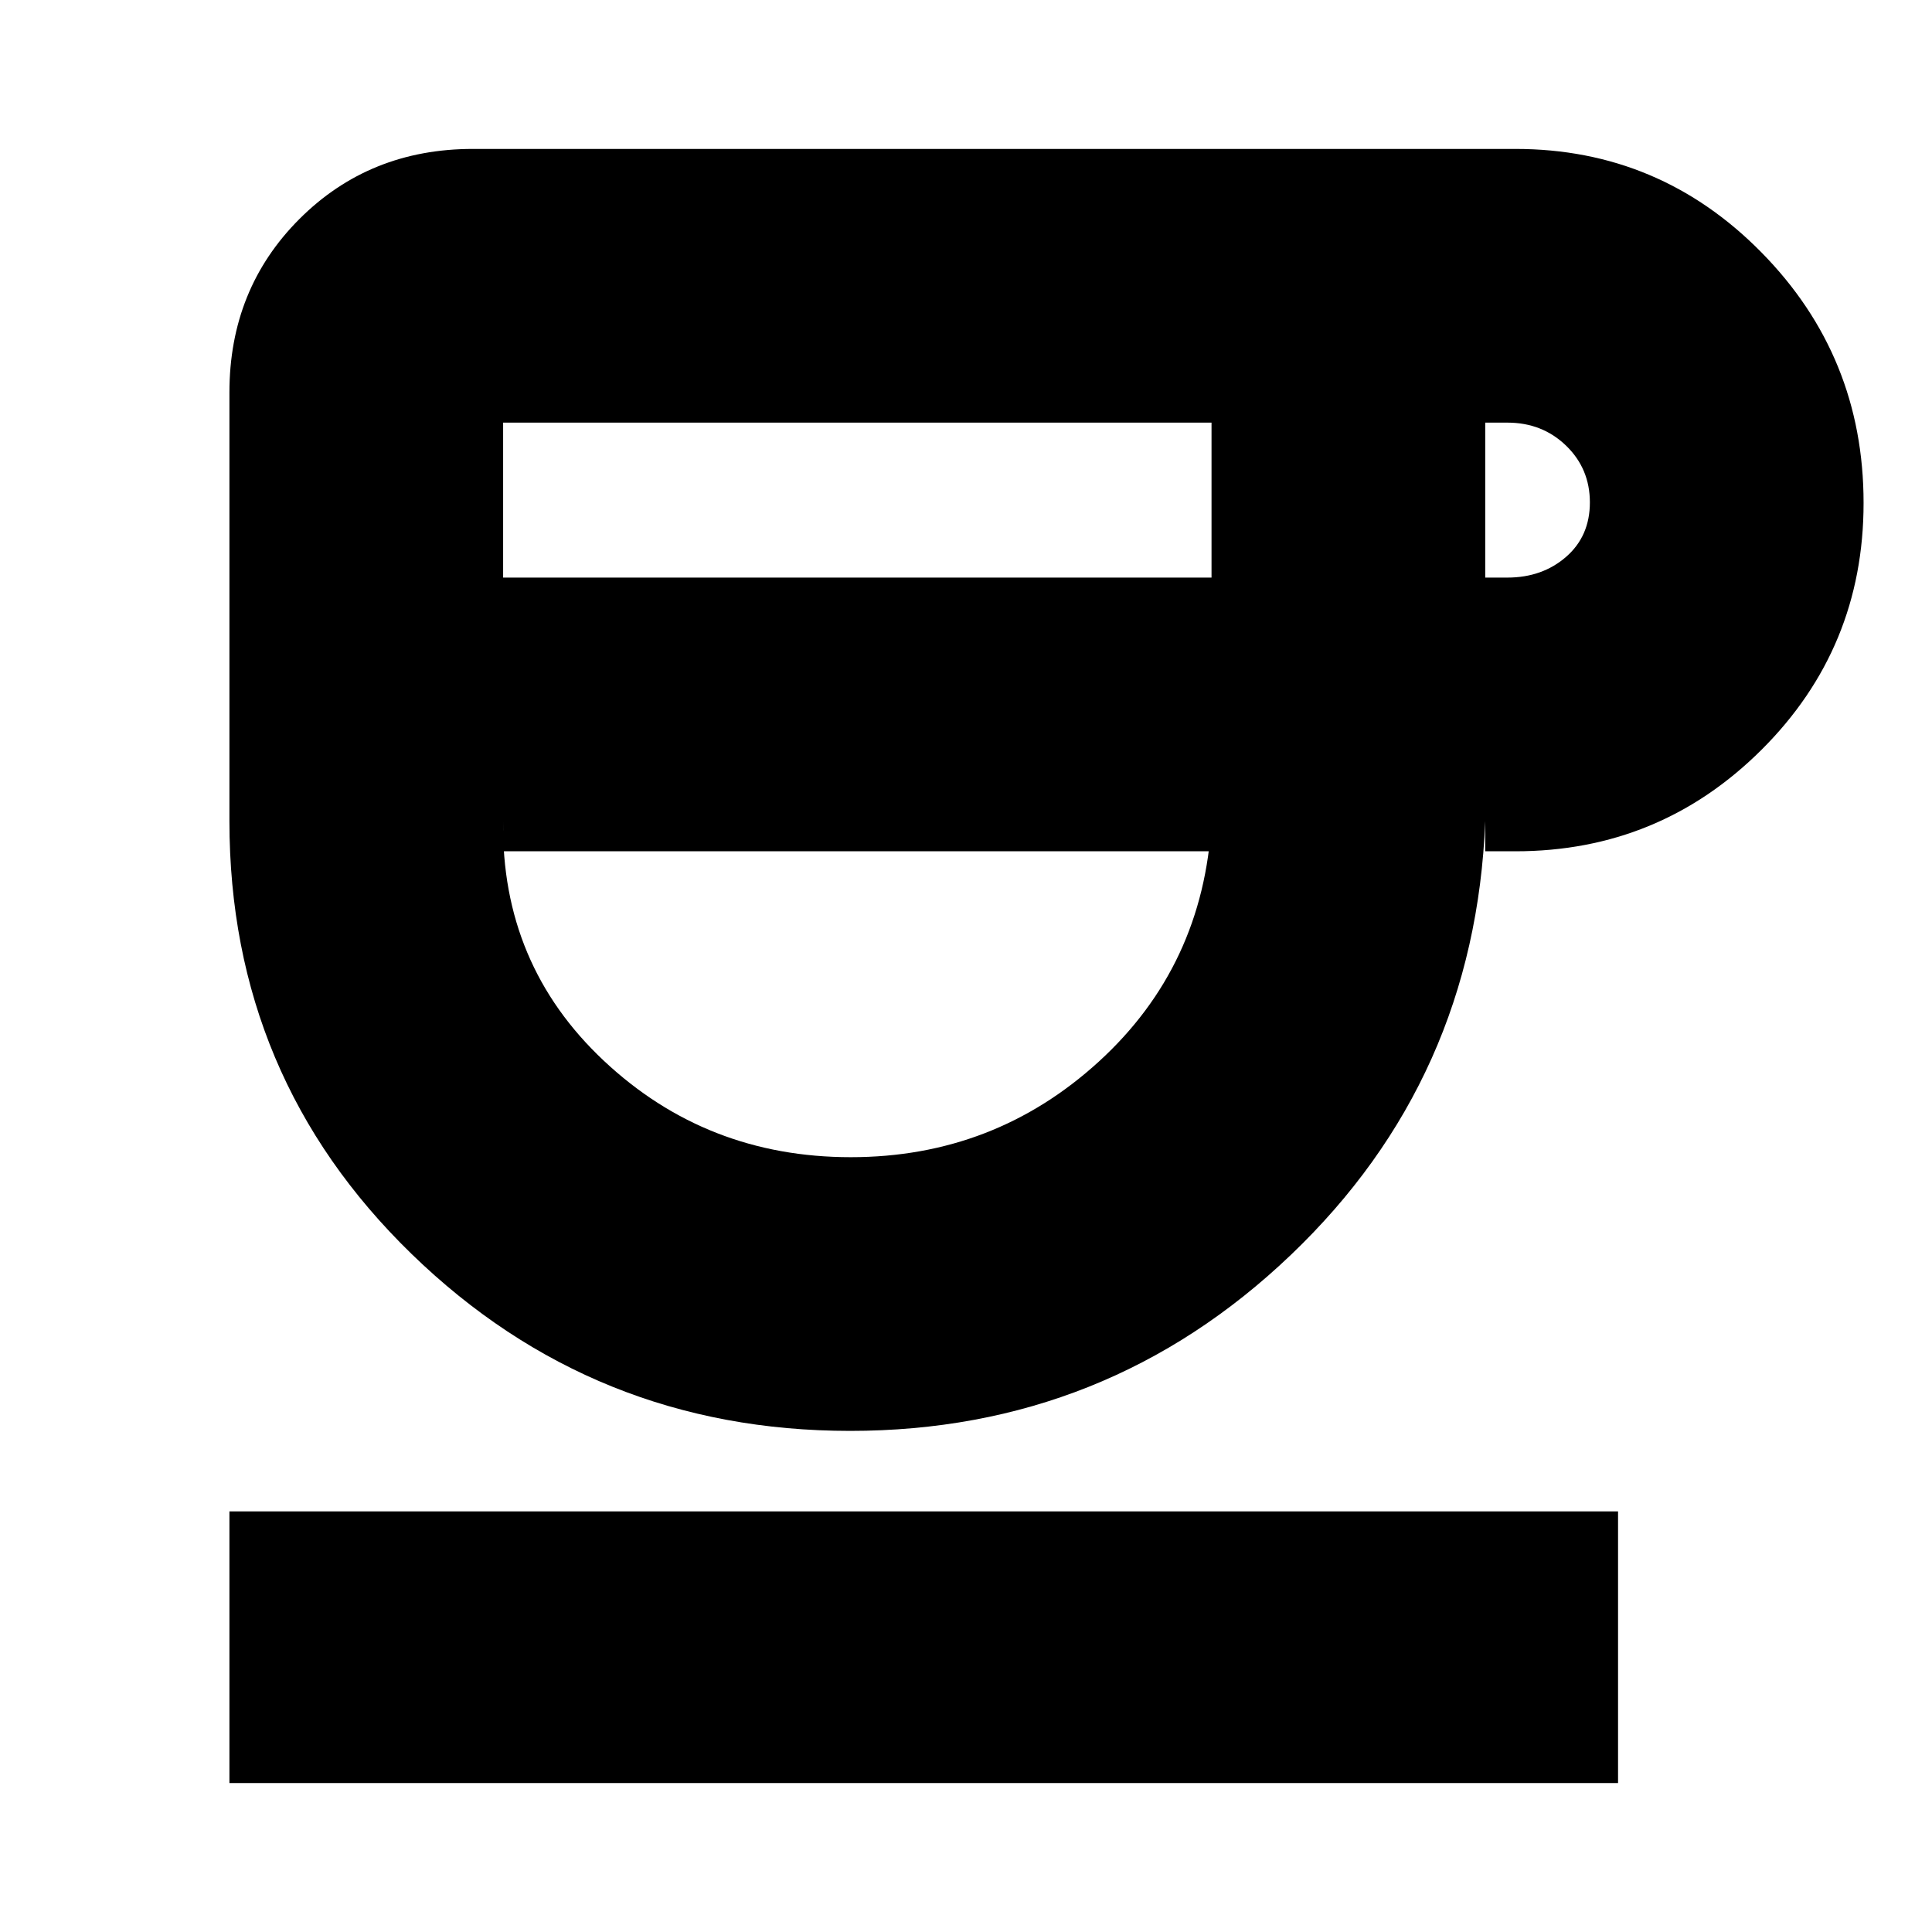 <svg xmlns="http://www.w3.org/2000/svg" height="24" viewBox="0 -960 960 960" width="24"><path d="M422.42-249Q295-249 204.5-336.93 114-424.87 114-552v-213q0-51.4 34.8-86.2Q183.6-886 235-886h518q71.7 0 122.35 51.52Q926-782.97 926-710.09q0 72.09-50.65 122.59T753-537h-15v-15q-5 128.12-96.58 215.56t-219 87.44ZM250-673h352v-77H250v77Zm172.74 288Q494-385 546-432.5T602-552v15H250v-15q-1 71.17 50.05 119.09Q351.1-385 422.74-385ZM738-673h11q17.33 0 29.17-10.29Q790-693.59 790-710.35q0-16.77-11.83-28.21Q766.33-750 749-750h-11v77ZM114-74v-135h690v135H114Zm311-463Z"/></svg>